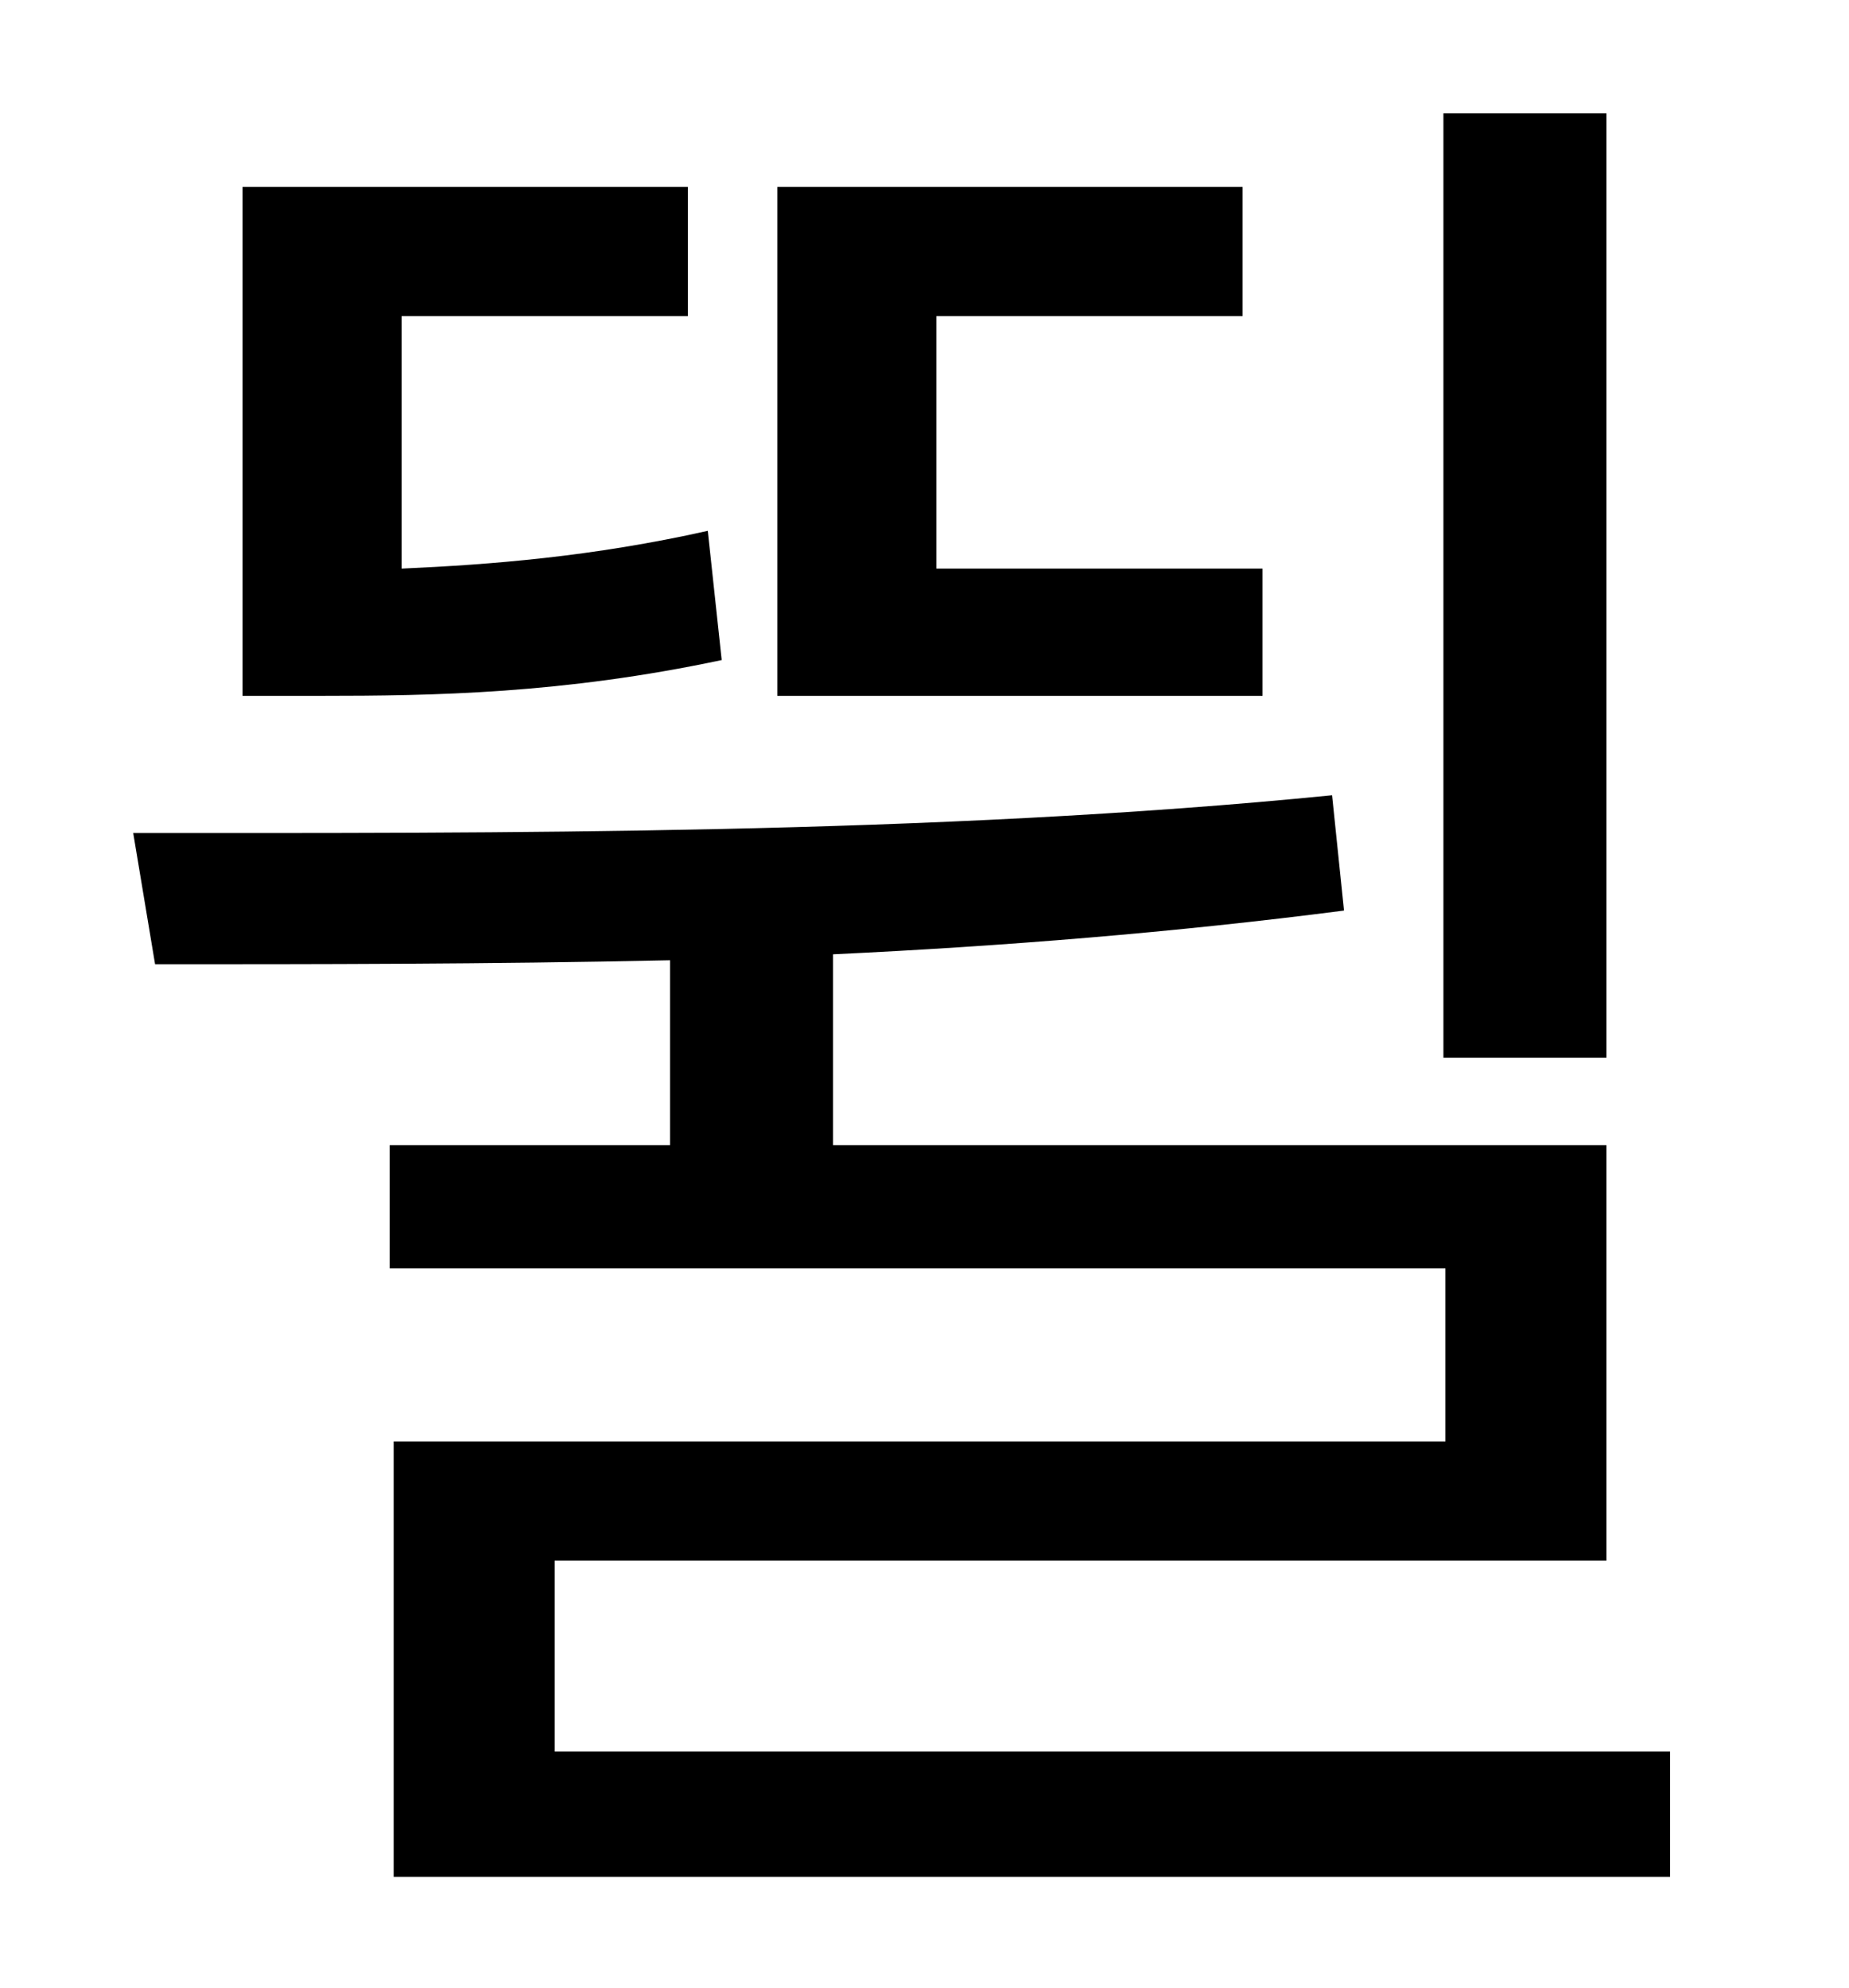 <?xml version="1.0" standalone="no"?>
<!DOCTYPE svg PUBLIC "-//W3C//DTD SVG 1.1//EN" "http://www.w3.org/Graphics/SVG/1.1/DTD/svg11.dtd" >
<svg xmlns="http://www.w3.org/2000/svg" xmlns:xlink="http://www.w3.org/1999/xlink" version="1.1" viewBox="-10 0 930 1000">
   <path fill="currentColor"
d="M798 57v475h-82v-475h82zM625 286v64h-244v-256h234v65h-154v127h164zM346 267l7 65c-80 17 -145 18 -202 18h-39v-256h224v65h-144v127c45 -2 96 -6 154 -19zM269 881h561v63h-642v-219h529v-87h-531v-62h141v-93c-92 2 -179 2 -259 2l-11 -66c181 0 403 1 603 -19l6 58
c-85 11 -172 18 -257 22v96h389v209h-529v96z" />
</svg>
